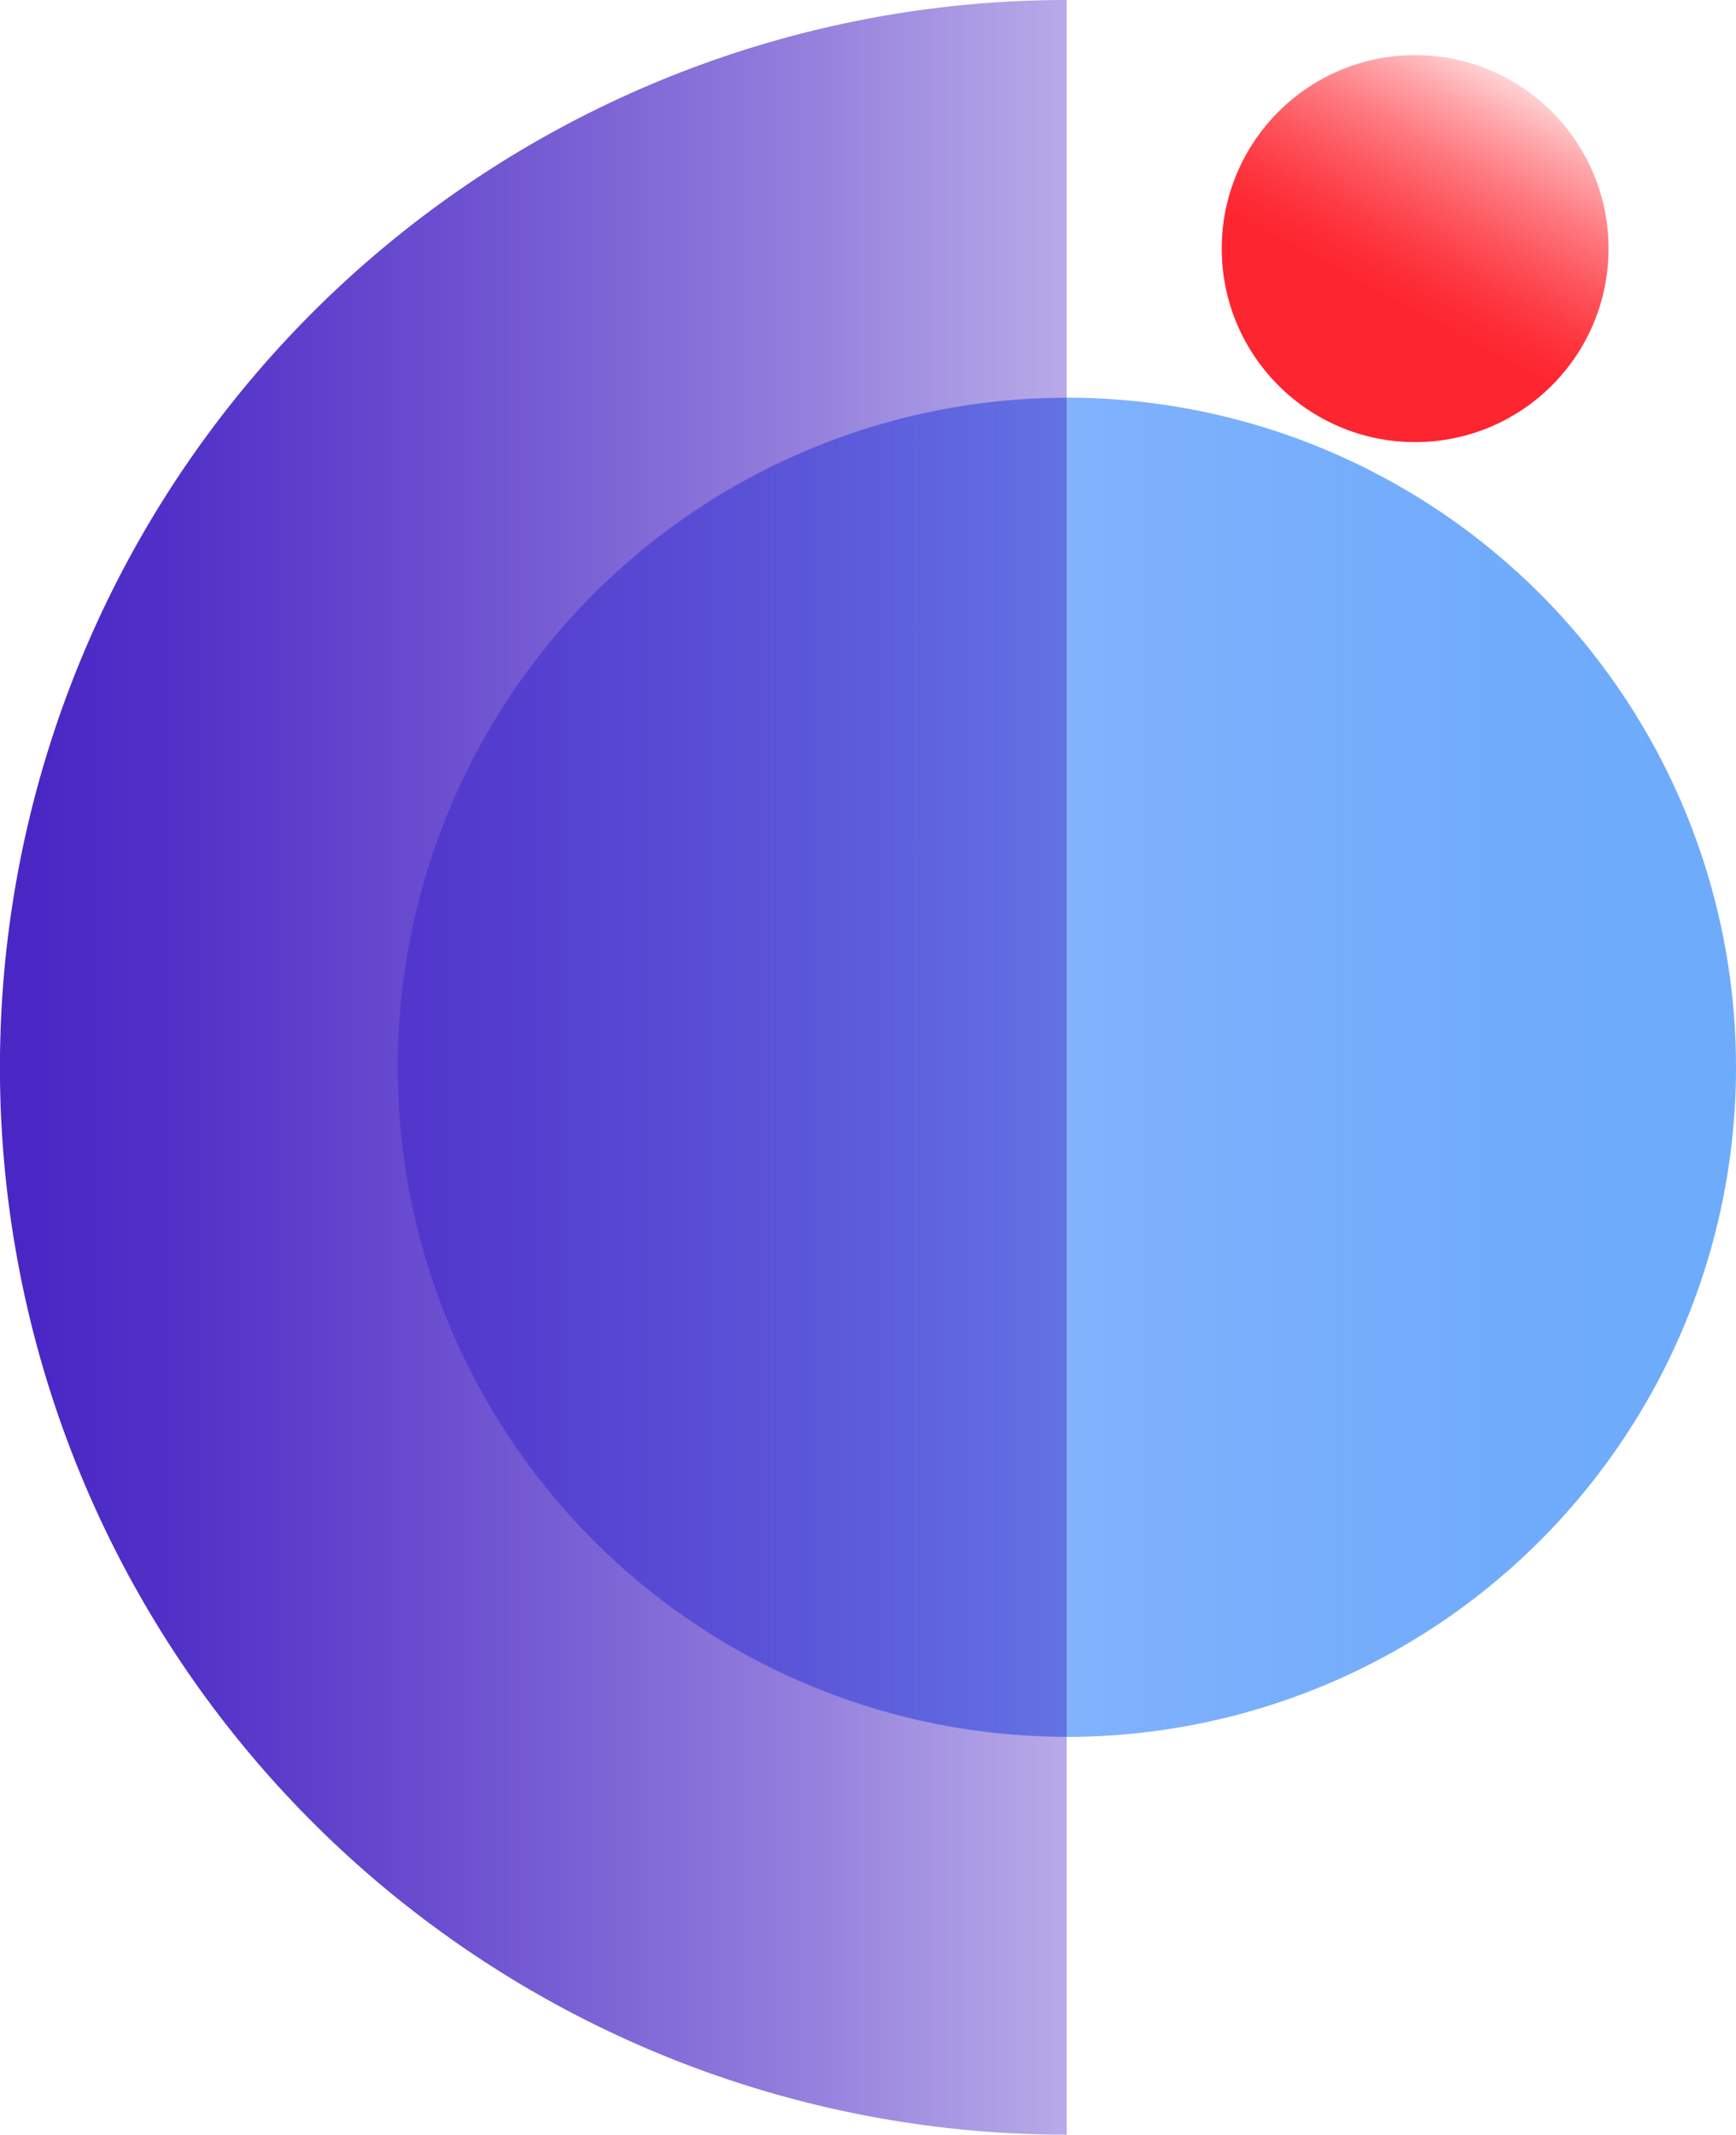 <svg xmlns="http://www.w3.org/2000/svg" xmlns:xlink="http://www.w3.org/1999/xlink" viewBox="0 0 131.69 161.85"><defs><style>.cls-1{fill:url(#Безымянный_градиент_43);}.cls-2{fill:url(#Безымянный_градиент_81);}.cls-3{fill:url(#Безымянный_градиент_77);}.cls-4{fill:url(#Безымянный_градиент_83);}</style><linearGradient id="Безымянный_градиент_43" x1="30.19" y1="80.92" x2="80.92" y2="80.92" gradientUnits="userSpaceOnUse"><stop offset="0.05" stop-color="#9085e3"/><stop offset="0.33" stop-color="#9b91e3"/><stop offset="0.99" stop-color="#b1aae3"/></linearGradient><linearGradient id="Безымянный_градиент_81" x1="30.16" y1="80.92" x2="131.69" y2="80.92" gradientUnits="userSpaceOnUse"><stop offset="0" stop-color="#508cff" stop-opacity="0.4"/><stop offset="0.07" stop-color="#538fff" stop-opacity="0.47"/><stop offset="0.28" stop-color="#5d99fd" stop-opacity="0.66"/><stop offset="0.49" stop-color="#64a1fc" stop-opacity="0.81"/><stop offset="0.67" stop-color="#6aa6fc" stop-opacity="0.91"/><stop offset="0.84" stop-color="#6daafb" stop-opacity="0.98"/><stop offset="0.97" stop-color="#6eabfb"/></linearGradient><linearGradient id="Безымянный_градиент_77" x1="114.33" y1="5.84" x2="98.26" y2="35.79" gradientUnits="userSpaceOnUse"><stop offset="0" stop-color="#fd252f" stop-opacity="0.2"/><stop offset="0.1" stop-color="#fd252f" stop-opacity="0.41"/><stop offset="0.22" stop-color="#fd252f" stop-opacity="0.62"/><stop offset="0.33" stop-color="#fd252f" stop-opacity="0.78"/><stop offset="0.43" stop-color="#fd252f" stop-opacity="0.9"/><stop offset="0.51" stop-color="#fd252f" stop-opacity="0.97"/><stop offset="0.57" stop-color="#fd252f"/></linearGradient><linearGradient id="Безымянный_градиент_83" x1="80.26" y1="80.92" x2="2.67" y2="80.92" gradientUnits="userSpaceOnUse"><stop offset="0" stop-color="#4a27c5" stop-opacity="0.4"/><stop offset="0.26" stop-color="#4a27c5" stop-opacity="0.6"/><stop offset="0.59" stop-color="#4a27c5" stop-opacity="0.81"/><stop offset="0.85" stop-color="#4a27c5" stop-opacity="0.95"/><stop offset="1" stop-color="#4a27c5"/></linearGradient></defs><title>Ресурс 39</title><g id="Слой_2" data-name="Слой 2"><g id="Слой_1-2" data-name="Слой 1"><path class="cls-1" d="M80.92,30.19a50.73,50.73,0,1,0,0,101.46Z"/><circle class="cls-2" cx="80.92" cy="80.92" r="50.77"/><circle class="cls-3" cx="107.35" cy="18.85" r="14.67"/><path class="cls-4" d="M80.92,0a80.92,80.92,0,1,0,0,161.85Z"/></g></g></svg>
